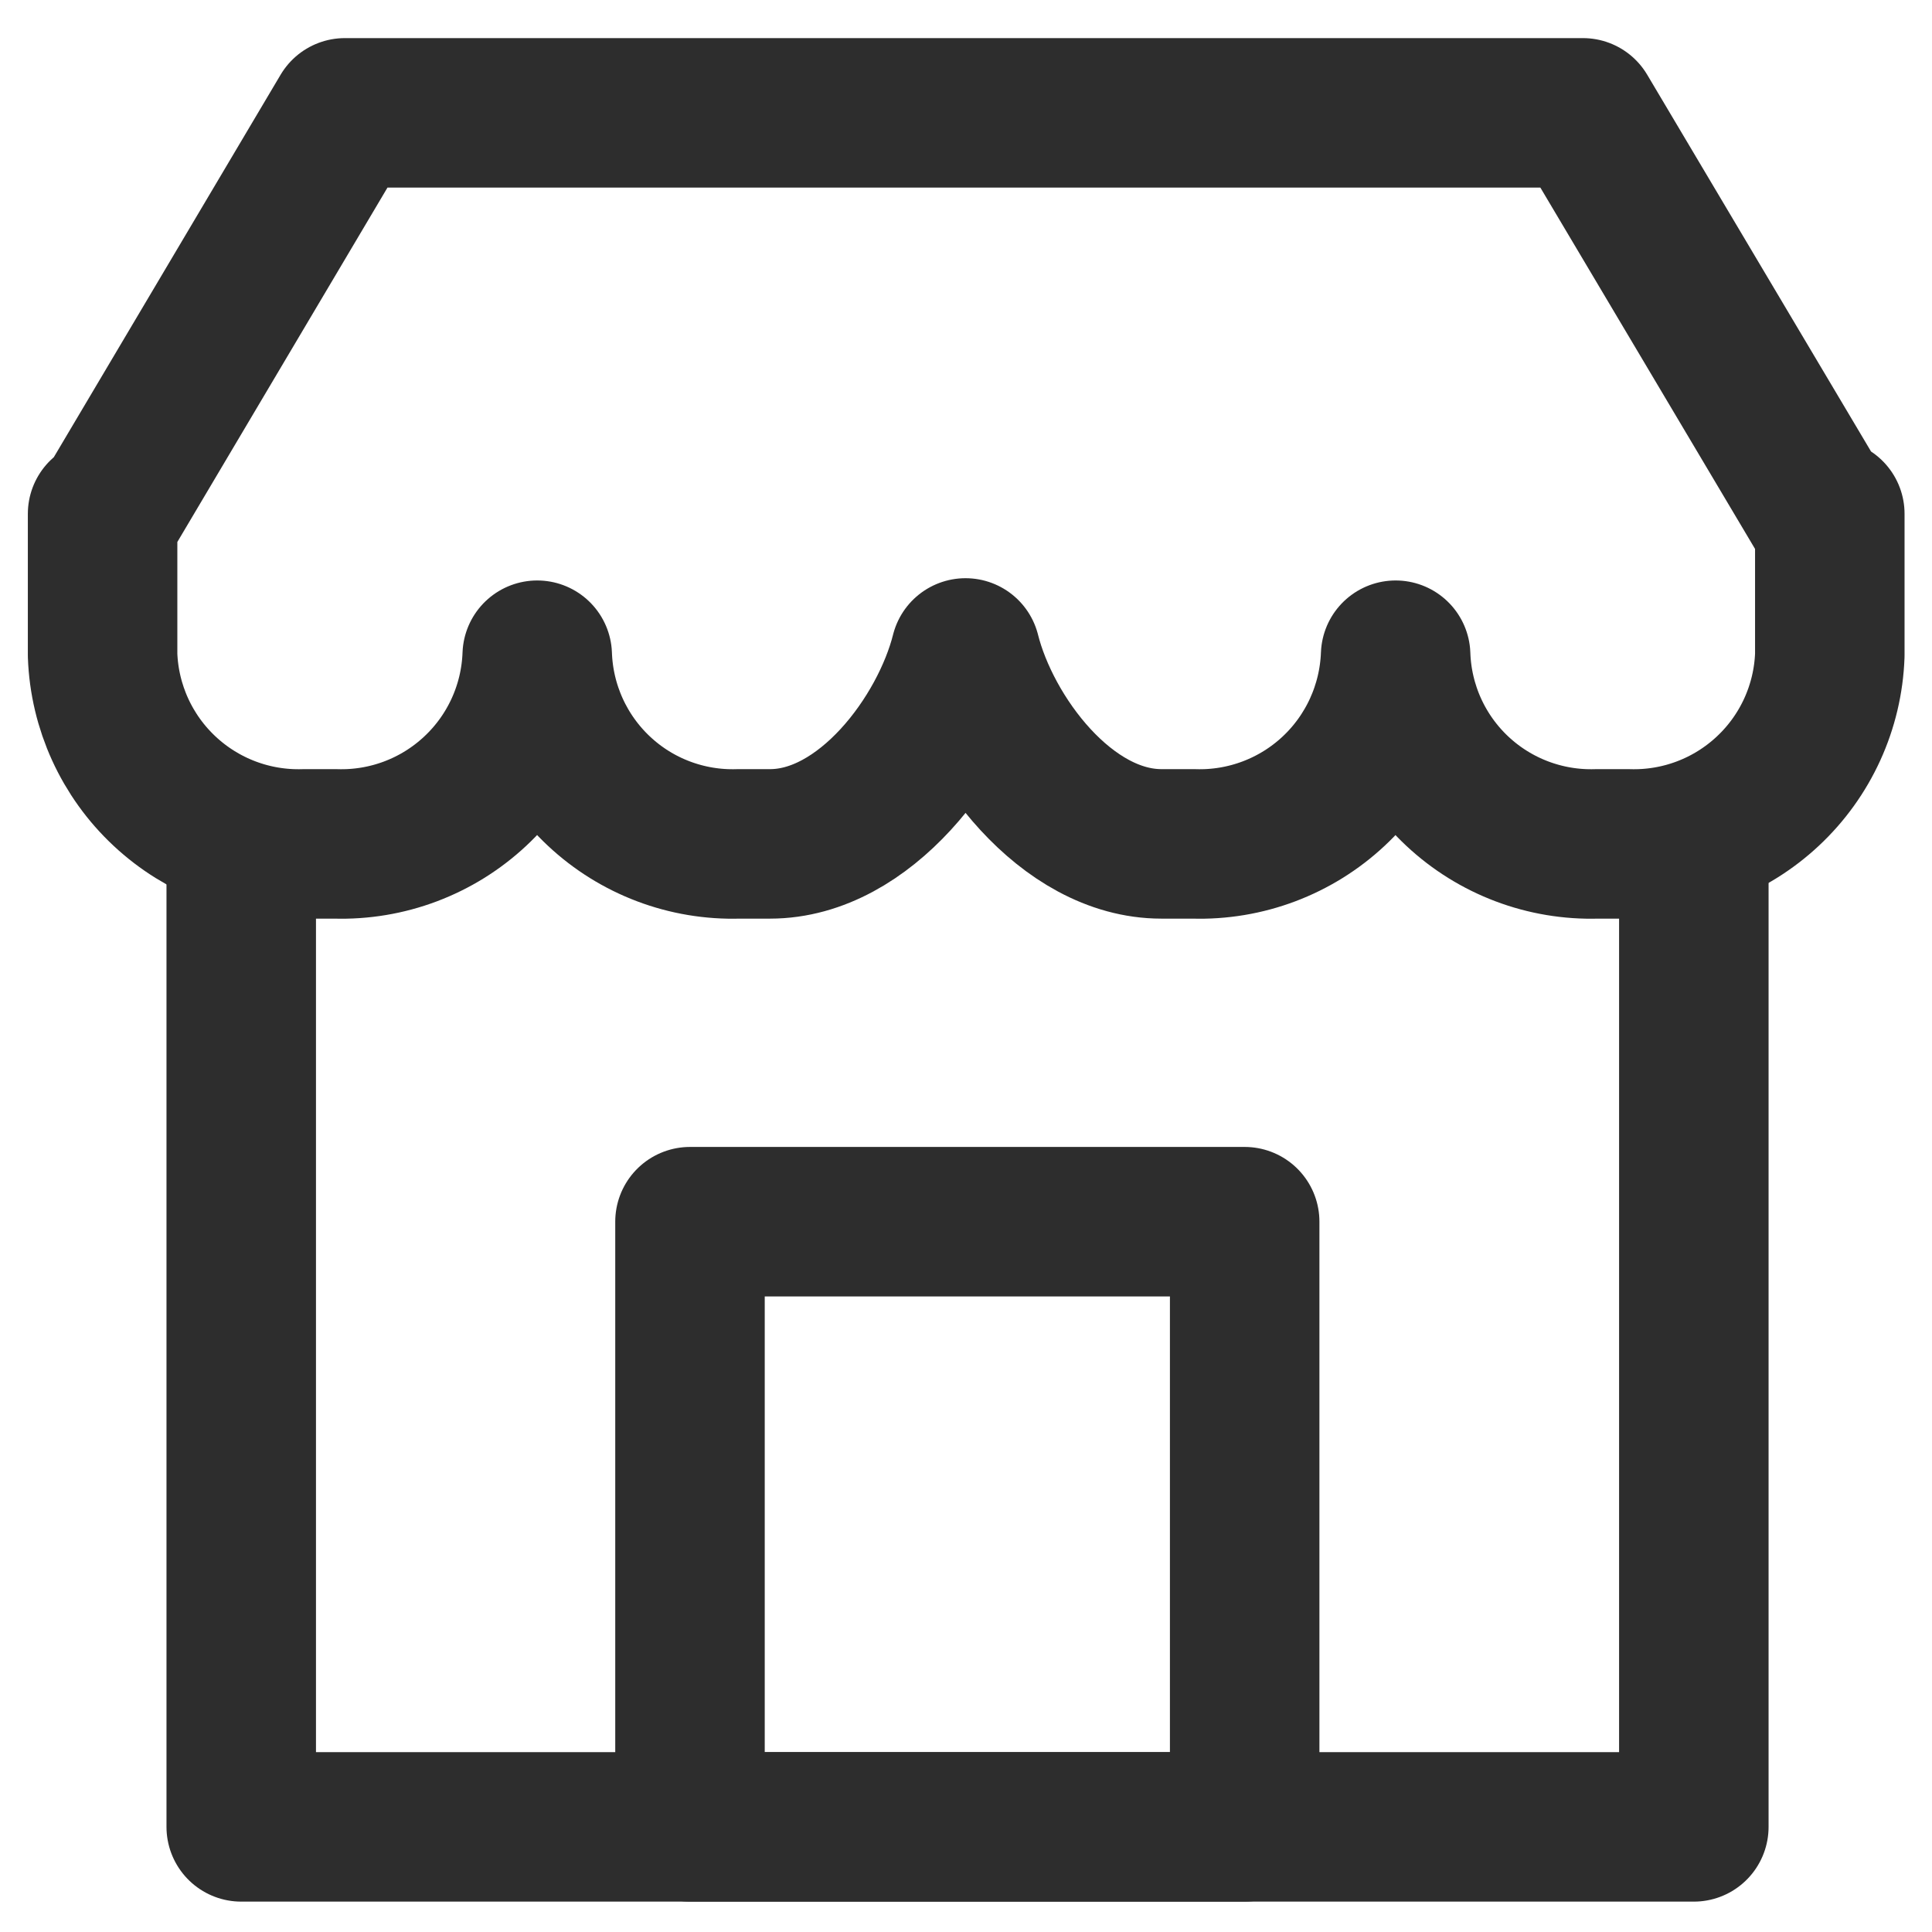 <svg width="29" height="29" viewBox="0 0 29 29" fill="none" xmlns="http://www.w3.org/2000/svg">
<path d="M25.425 12.749V27.422H3.621V12.667" stroke="#2D2D2D" stroke-width="2.244" stroke-linecap="round" stroke-linejoin="round"/>
<path d="M27.336 7.713L23.76 1.694H5.177L1.608 7.713H1.54V9.835C1.568 10.612 1.903 11.346 2.471 11.876C3.039 12.407 3.793 12.691 4.57 12.667H5.034C5.811 12.691 6.565 12.407 7.133 11.876C7.701 11.346 8.036 10.612 8.064 9.835C8.091 10.611 8.424 11.345 8.991 11.876C9.557 12.407 10.311 12.691 11.087 12.667H11.558C12.985 12.667 14.179 11.05 14.493 9.801C14.807 11.05 16.001 12.667 17.434 12.667H17.919C18.695 12.691 19.45 12.407 20.018 11.876C20.585 11.346 20.92 10.612 20.949 9.835C20.975 10.611 21.308 11.345 21.875 11.876C22.442 12.407 23.196 12.691 23.972 12.667H24.436C25.213 12.691 25.967 12.407 26.535 11.876C27.103 11.346 27.438 10.612 27.466 9.835V7.713H27.336Z" stroke="#2D2D2D" stroke-width="2.244" stroke-linecap="round" stroke-linejoin="round"/>
<path d="M18.683 18.338H10.357V27.422H18.683V18.338Z" stroke="#2D2D2D" stroke-width="2.244" stroke-linecap="round" stroke-linejoin="round"/>
</svg>
